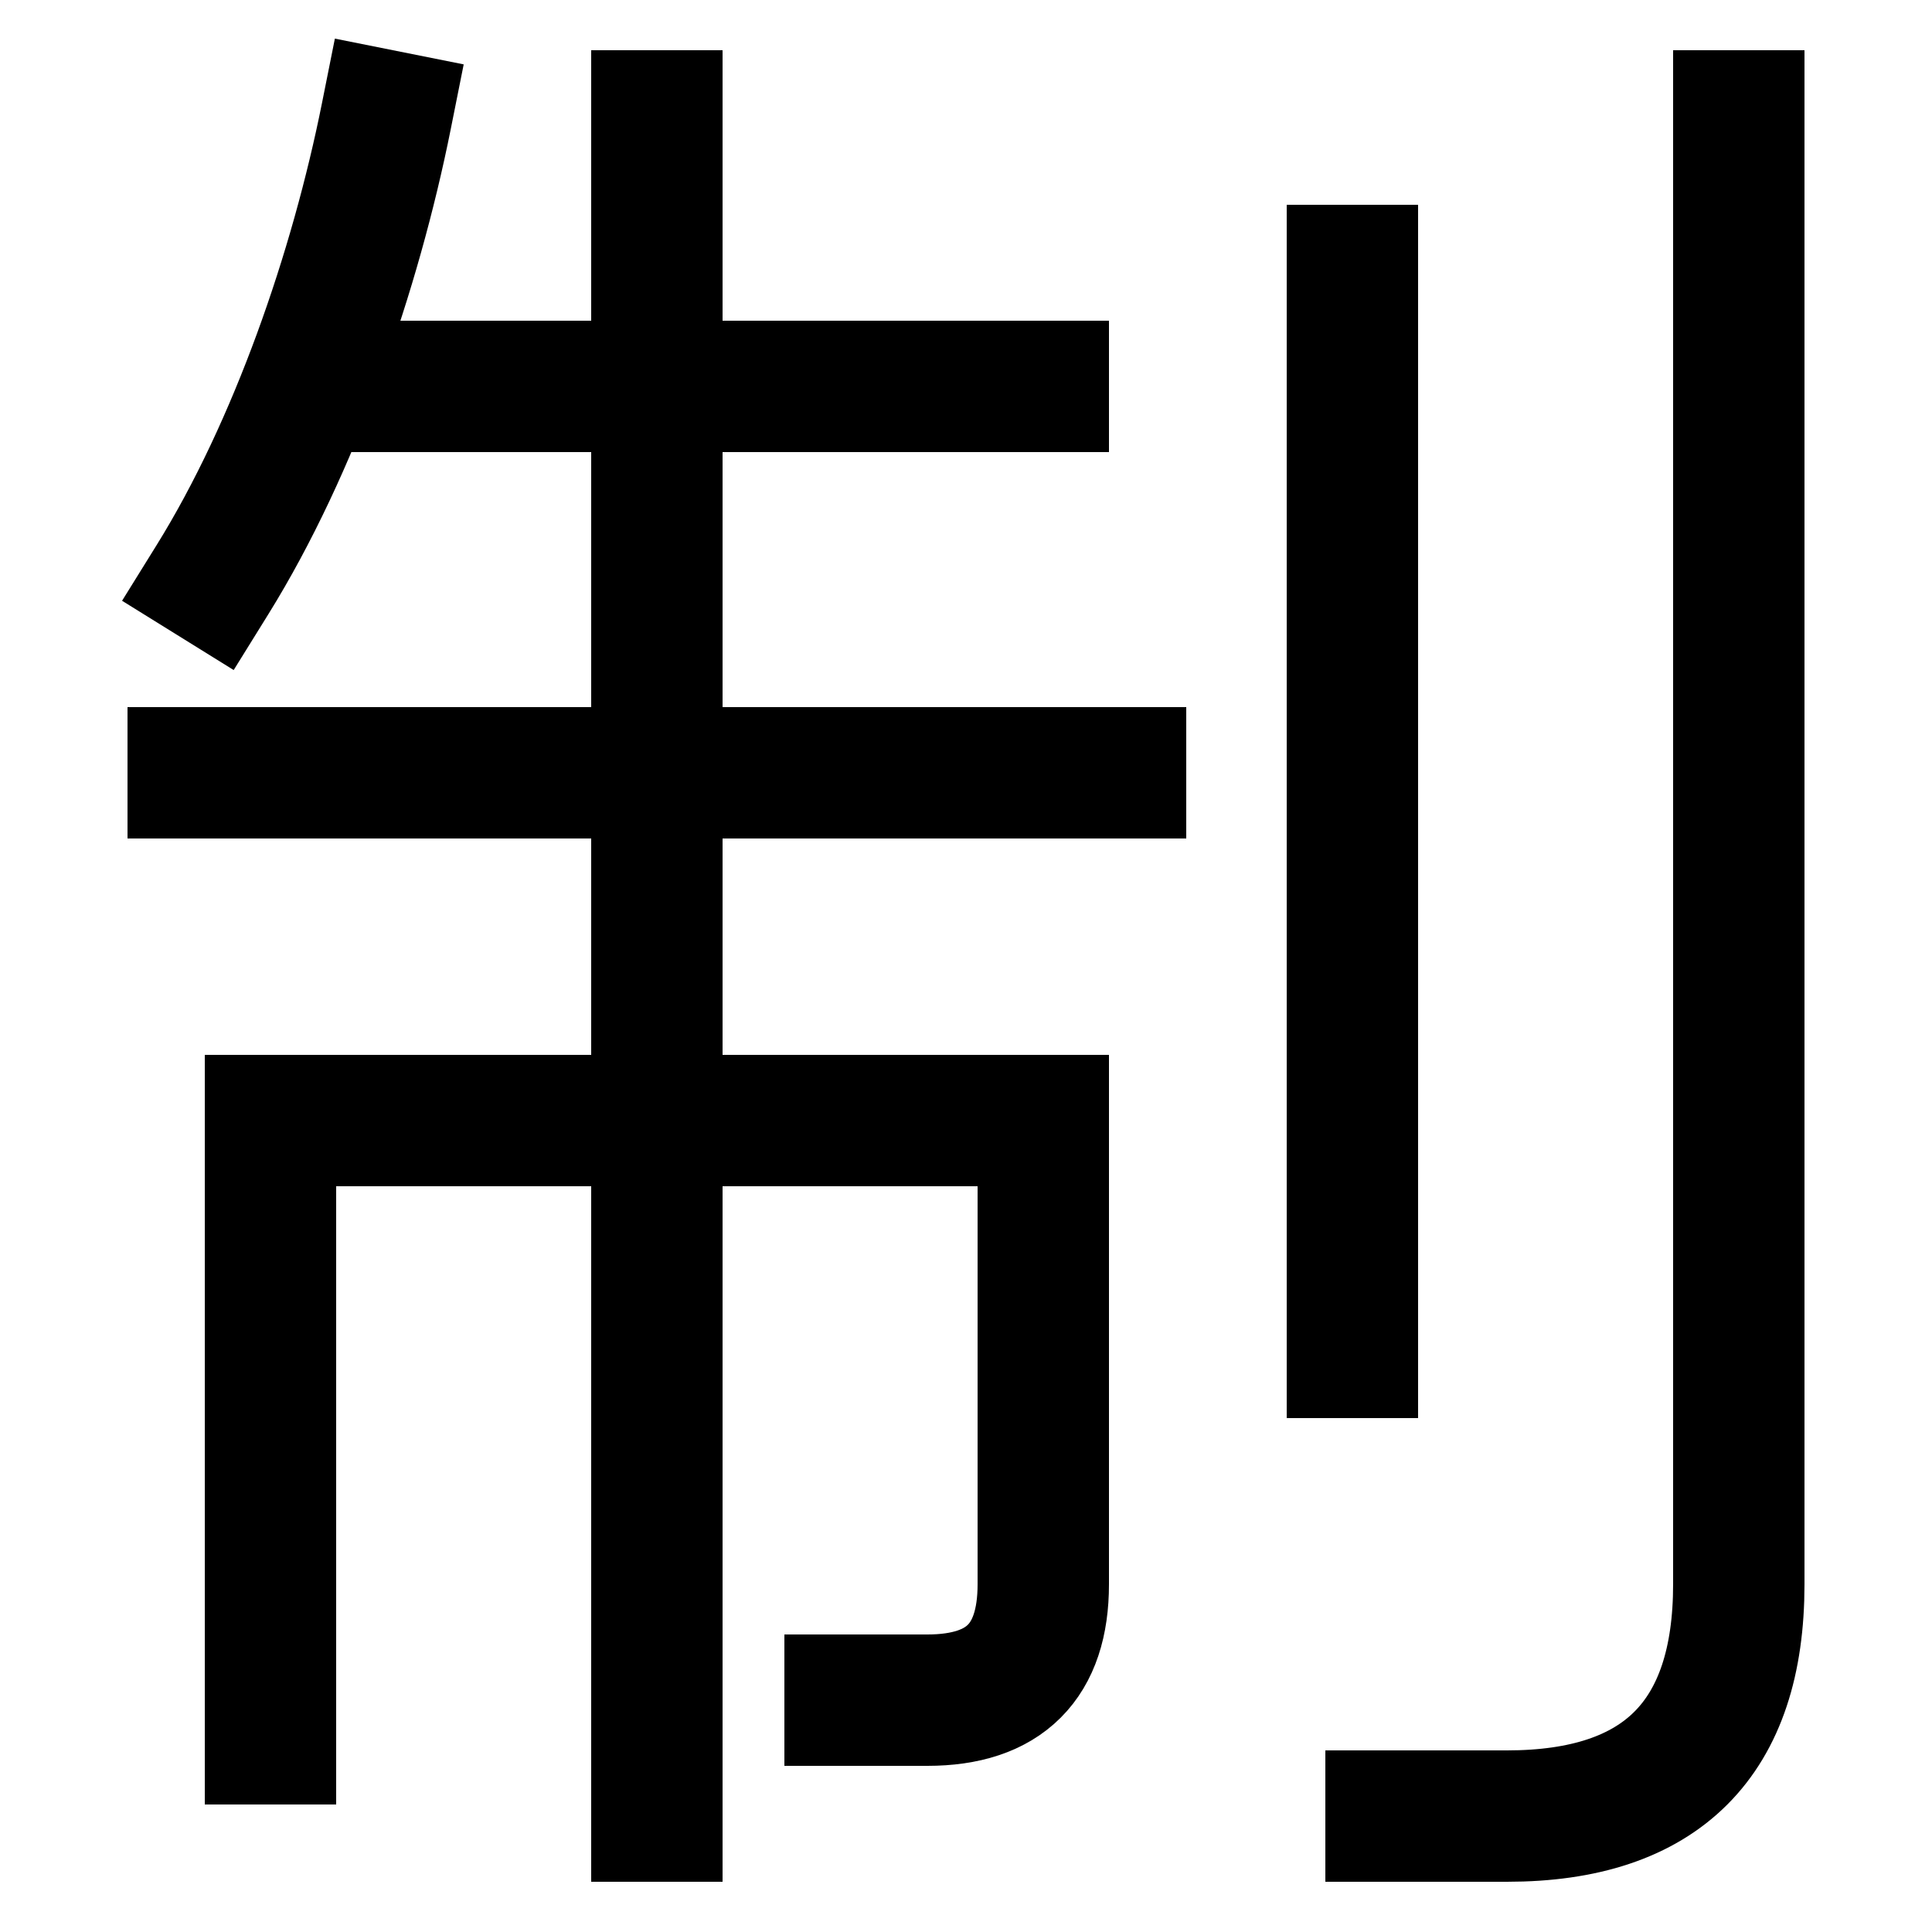 <svg xmlns="http://www.w3.org/2000/svg" xmlns:xlink="http://www.w3.org/1999/xlink" viewBox="0 0 1000 1000"><defs><style>.a,.b{fill:none;}.b{stroke:#000;stroke-linecap:square;stroke-miterlimit:2;stroke-width:68px;}.c{clip-path:url(#a);}</style><clipPath id="a"><rect class="a" x="159" width="541" height="400"/></clipPath></defs><title>control</title><line class="b" x1="700" y1="700" x2="700" y2="140"/><path class="b" d="M900,60V820q0,120-120,120H720"/><line class="b" x1="340" y1="940" x2="340" y2="60"/><line class="b" x1="580" y1="400" x2="100" y2="400"/><path class="b" d="M140,900V580H540V820q0,60-60,60H440"/><path class="b" d="M200,60c-16,80-47.43,171.43-90,240"/><g class="c"><line class="b" x1="540" y1="200" x2="159" y2="200"/></g></svg>